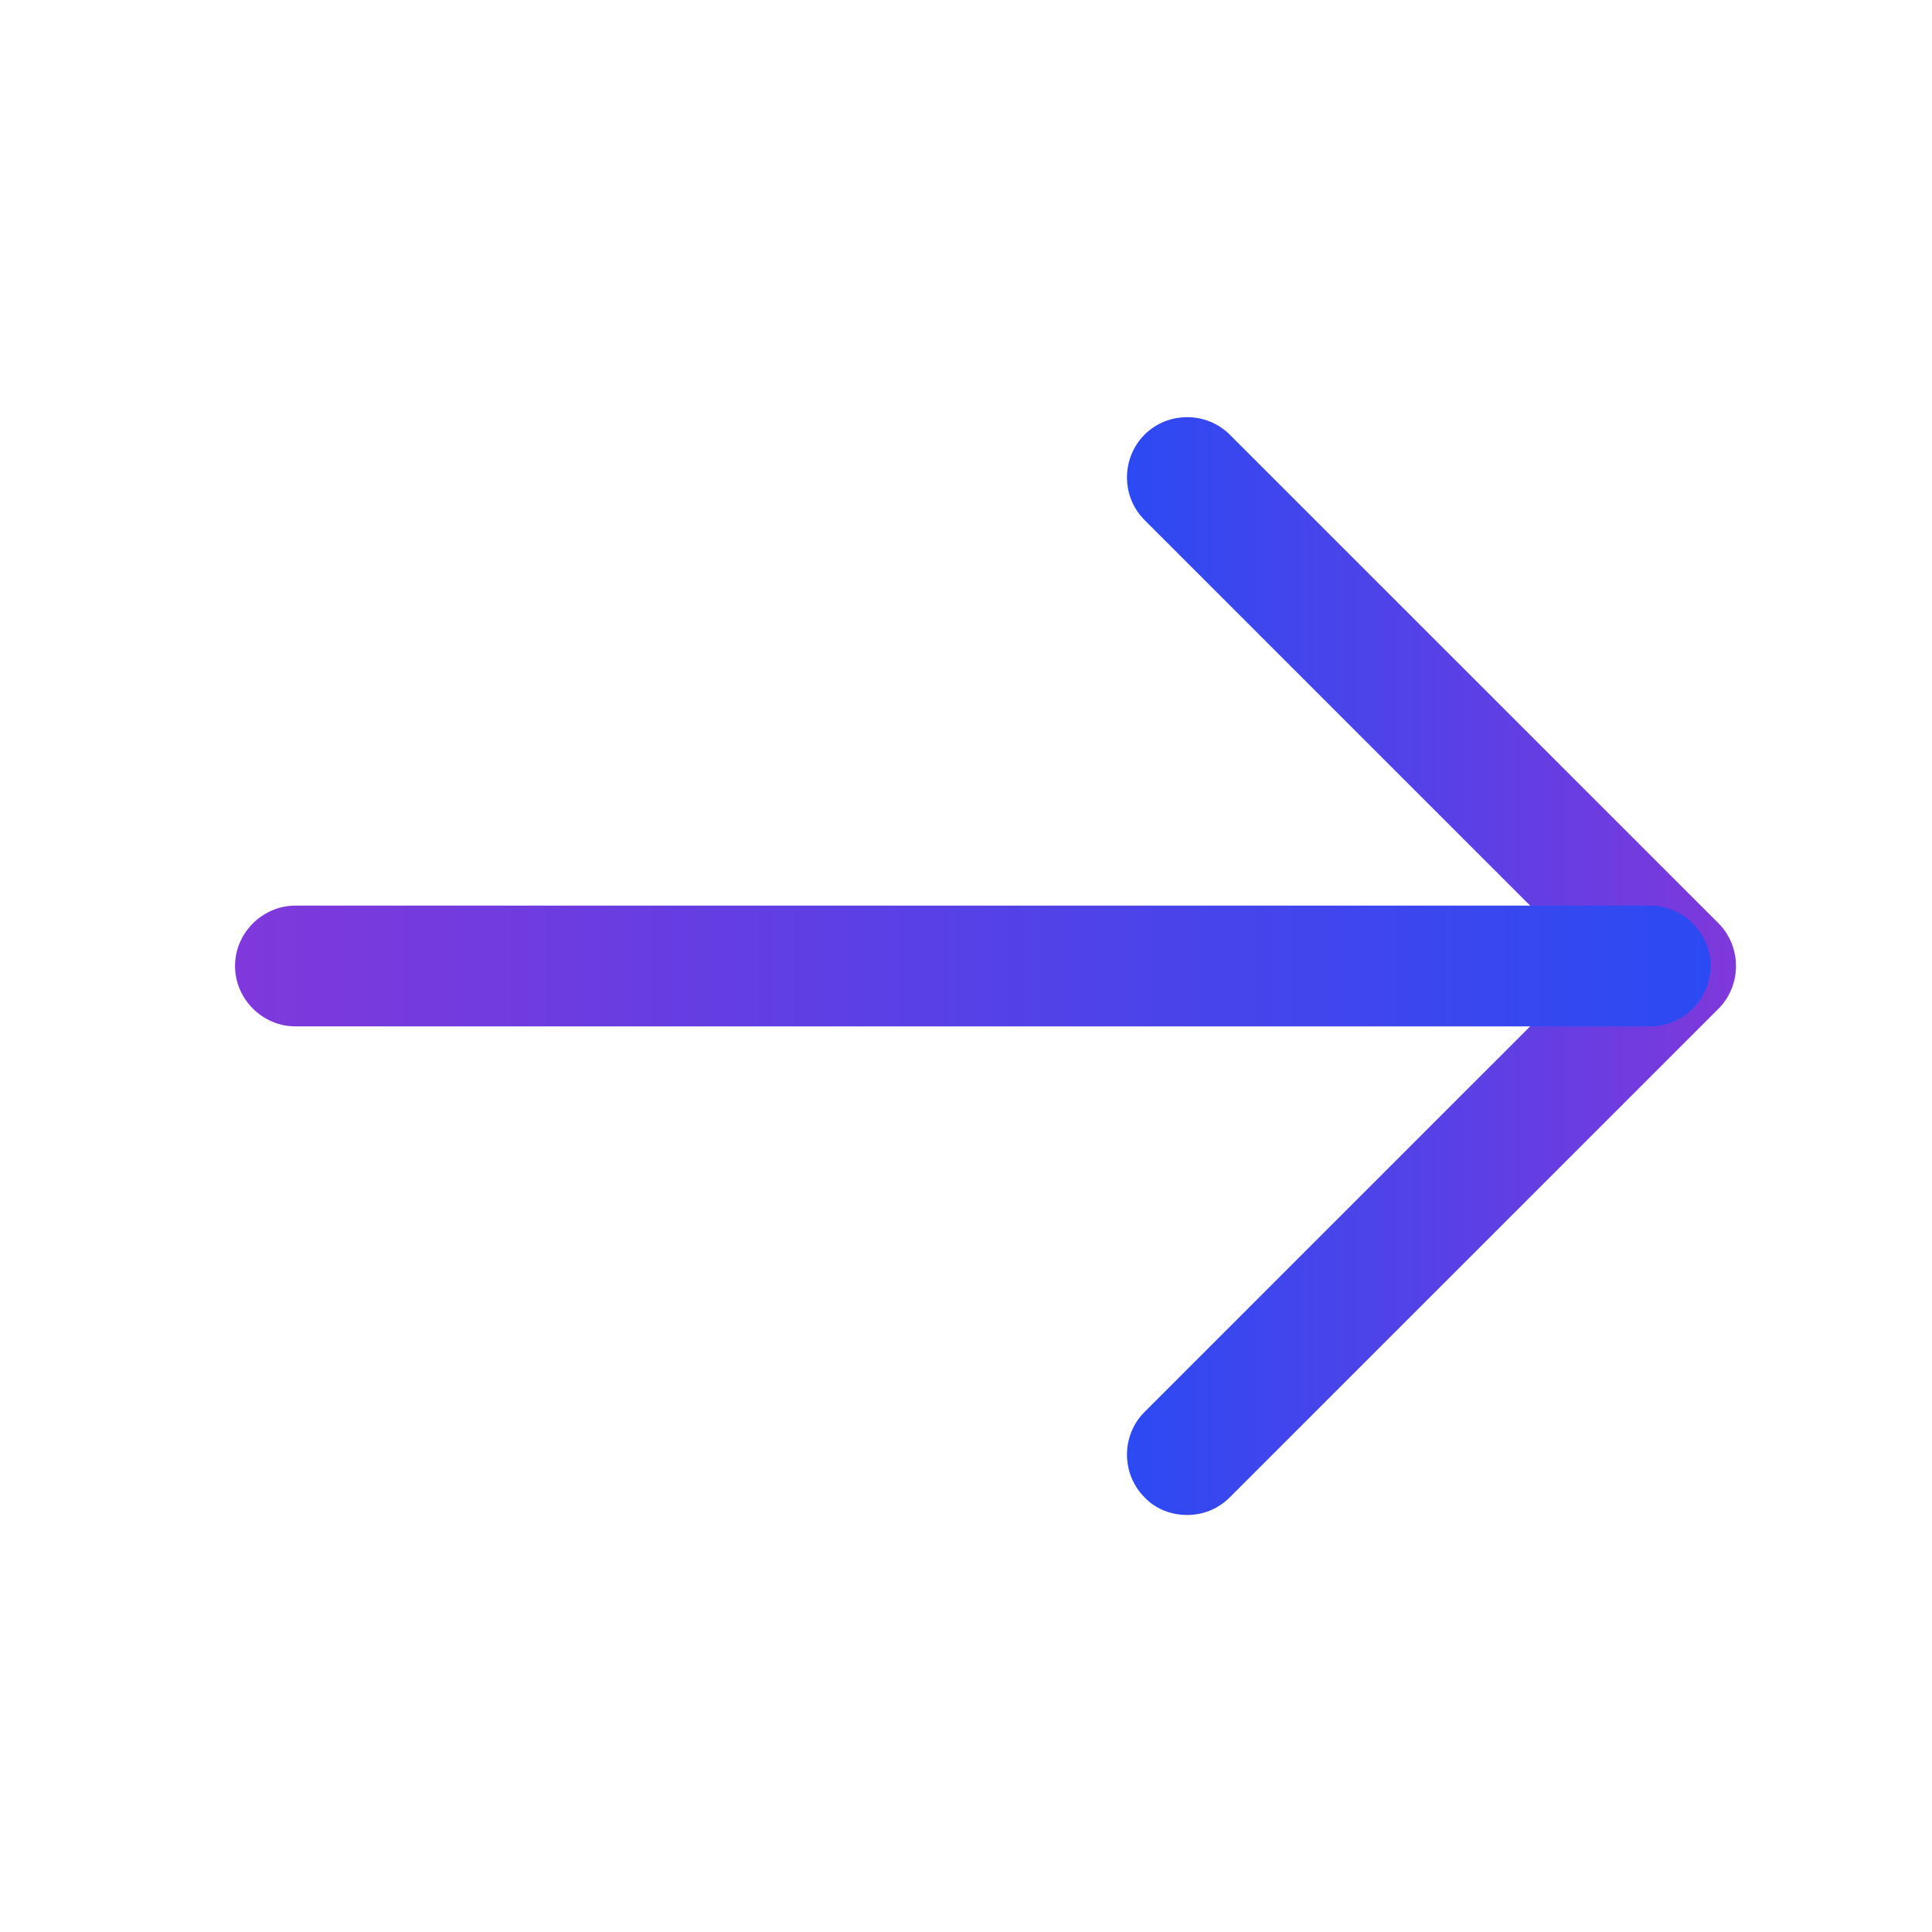 <svg width="20" height="20" viewBox="0 0 20 20" fill="none" xmlns="http://www.w3.org/2000/svg">
<path d="M12.29 15.683C12.448 15.683 12.606 15.625 12.731 15.5L17.79 10.442C18.031 10.2 18.031 9.8 17.79 9.558L12.731 4.5C12.489 4.258 12.089 4.258 11.848 4.5C11.606 4.742 11.606 5.142 11.848 5.383L16.465 10L11.848 14.617C11.606 14.858 11.606 15.258 11.848 15.5C11.964 15.625 12.131 15.683 12.29 15.683Z" fill="url(#paint0_linear_817_2350)"/>
<path d="M17.083 10.625H3.058C2.717 10.625 2.433 10.342 2.433 10C2.433 9.658 2.717 9.375 3.058 9.375H17.083C17.425 9.375 17.708 9.658 17.708 10C17.708 10.342 17.425 10.625 17.083 10.625Z" fill="url(#paint1_linear_817_2350)"/>
<defs>
<linearGradient id="paint0_linear_817_2350" x1="8.413" y1="10.001" x2="17.971" y2="10.001" gradientUnits="userSpaceOnUse">
<stop stop-color="#0153FF"/>
<stop offset="1" stop-color="#7F38DB"/>
</linearGradient>
<linearGradient id="paint1_linear_817_2350" x1="25.591" y1="10" x2="2.433" y2="10" gradientUnits="userSpaceOnUse">
<stop stop-color="#0153FF"/>
<stop offset="1" stop-color="#7F38DB"/>
</linearGradient>
</defs>
</svg>
